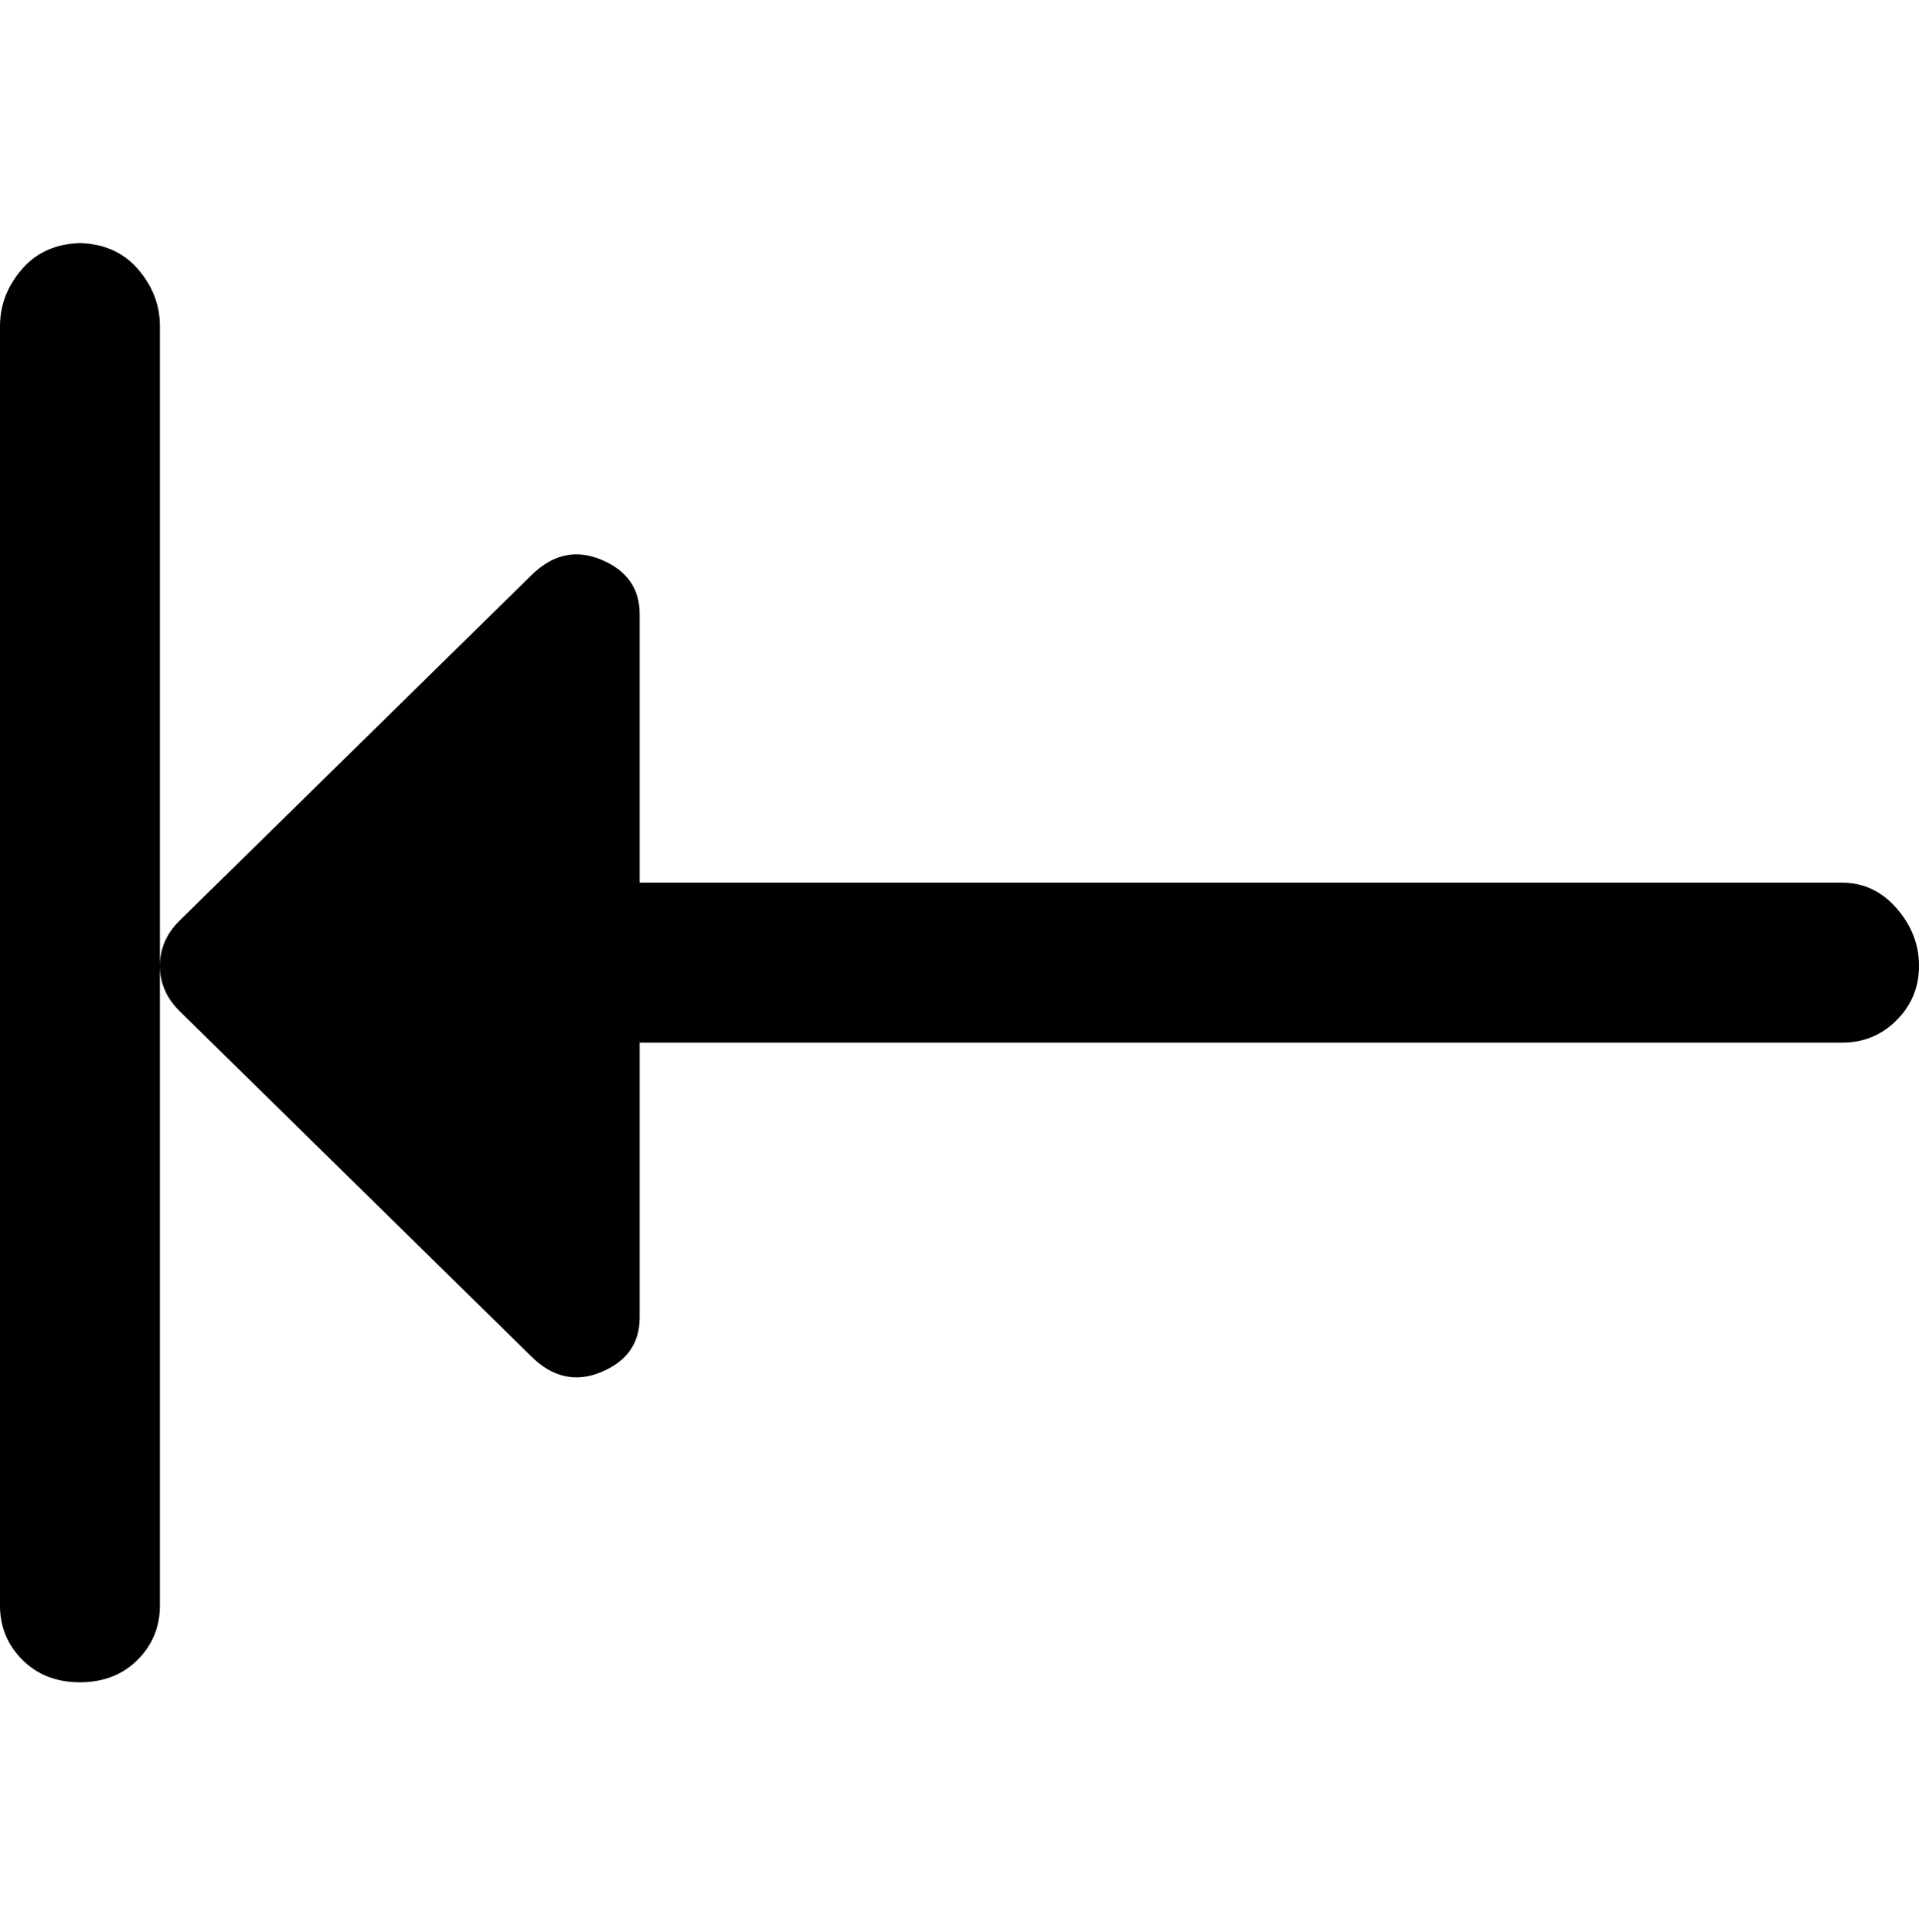 <svg viewBox="0 0 300 302.001" xmlns="http://www.w3.org/2000/svg"><path d="M300 151q0 5-3.5 8.5T288 163H100v43q0 6-6 8.5T83 212l-55-54q-3-3-3-7t3-7l55-54q5-5 11-2.5t6 8.5v42h188q5 0 8.5 4t3.5 9zM13 38q-6 0-9.5 4T0 51v200q0 5 3.5 8.5t9 3.5q5.5 0 9-3.5T25 251V51q0-5-3.5-9T12 38h1z"/></svg>